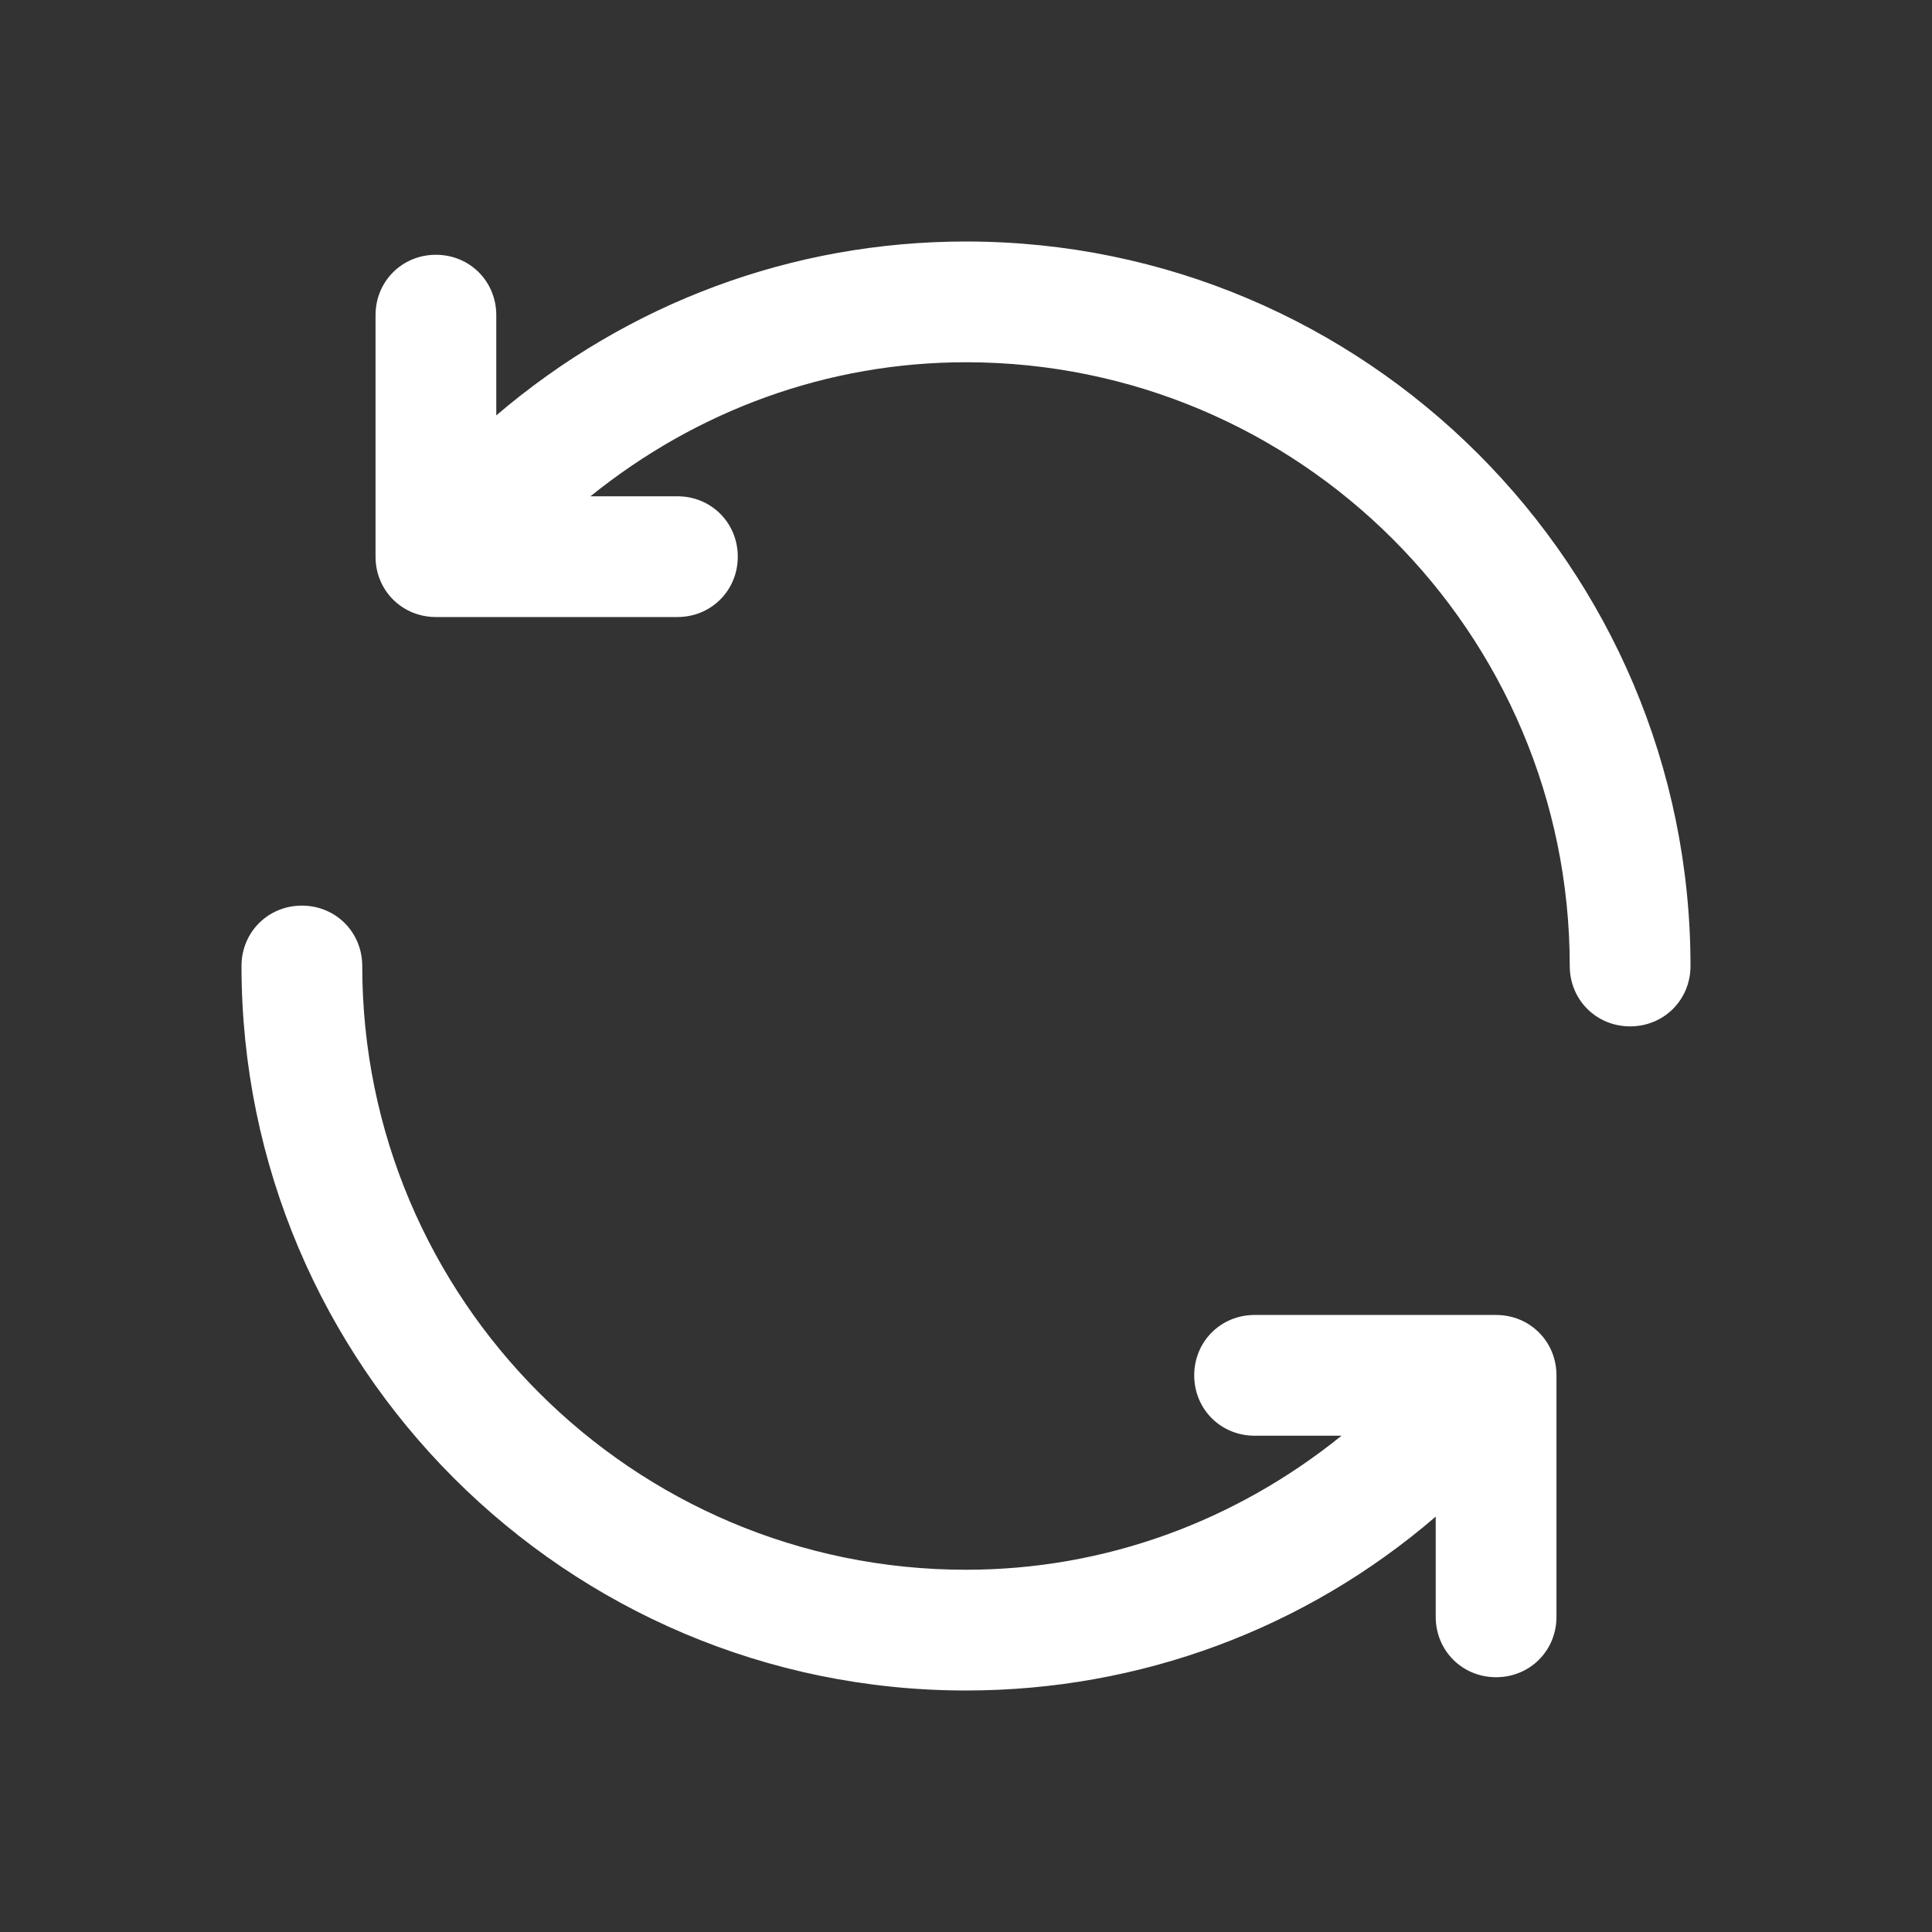 <svg width="16" height="16" viewBox="0 0 16 16" fill="none" xmlns="http://www.w3.org/2000/svg">
<rect x="0" y="0" width="16" height="16" fill="#333333" stroke="none"/>
<path fill-rule="evenodd" clip-rule="evenodd" d="M12.39 10.89H10.39C10.11 10.89 9.89 11.11 9.89 11.39C9.89 11.67 10.11 11.89 10.39 11.89H11.11C10.23 12.6 9.15 13 8 13C5.24 13 3 10.76 3 8C3 7.72 2.78 7.5 2.5 7.5C2.22 7.5 2 7.72 2 8C2 11.31 4.69 14 8 14C9.44 14 10.81 13.49 11.89 12.56V13.39C11.89 13.67 12.11 13.89 12.39 13.89C12.67 13.89 12.89 13.67 12.89 13.39V11.39C12.89 11.11 12.67 10.89 12.39 10.89ZM8 2C6.56 2 5.2 2.51 4.11 3.44V2.61C4.11 2.33 3.89 2.11 3.61 2.11C3.33 2.11 3.11 2.33 3.11 2.61V4.61C3.11 4.89 3.33 5.11 3.61 5.11H5.61C5.89 5.11 6.11 4.89 6.11 4.61C6.11 4.33 5.89 4.11 5.61 4.11H4.89C5.77 3.4 6.85 3 8 3C10.76 3 13 5.24 13 8C13 8.28 13.22 8.5 13.5 8.5C13.78 8.5 14 8.28 14 8C14 4.69 11.31 2 8 2Z" fill="white"/>
</svg>

